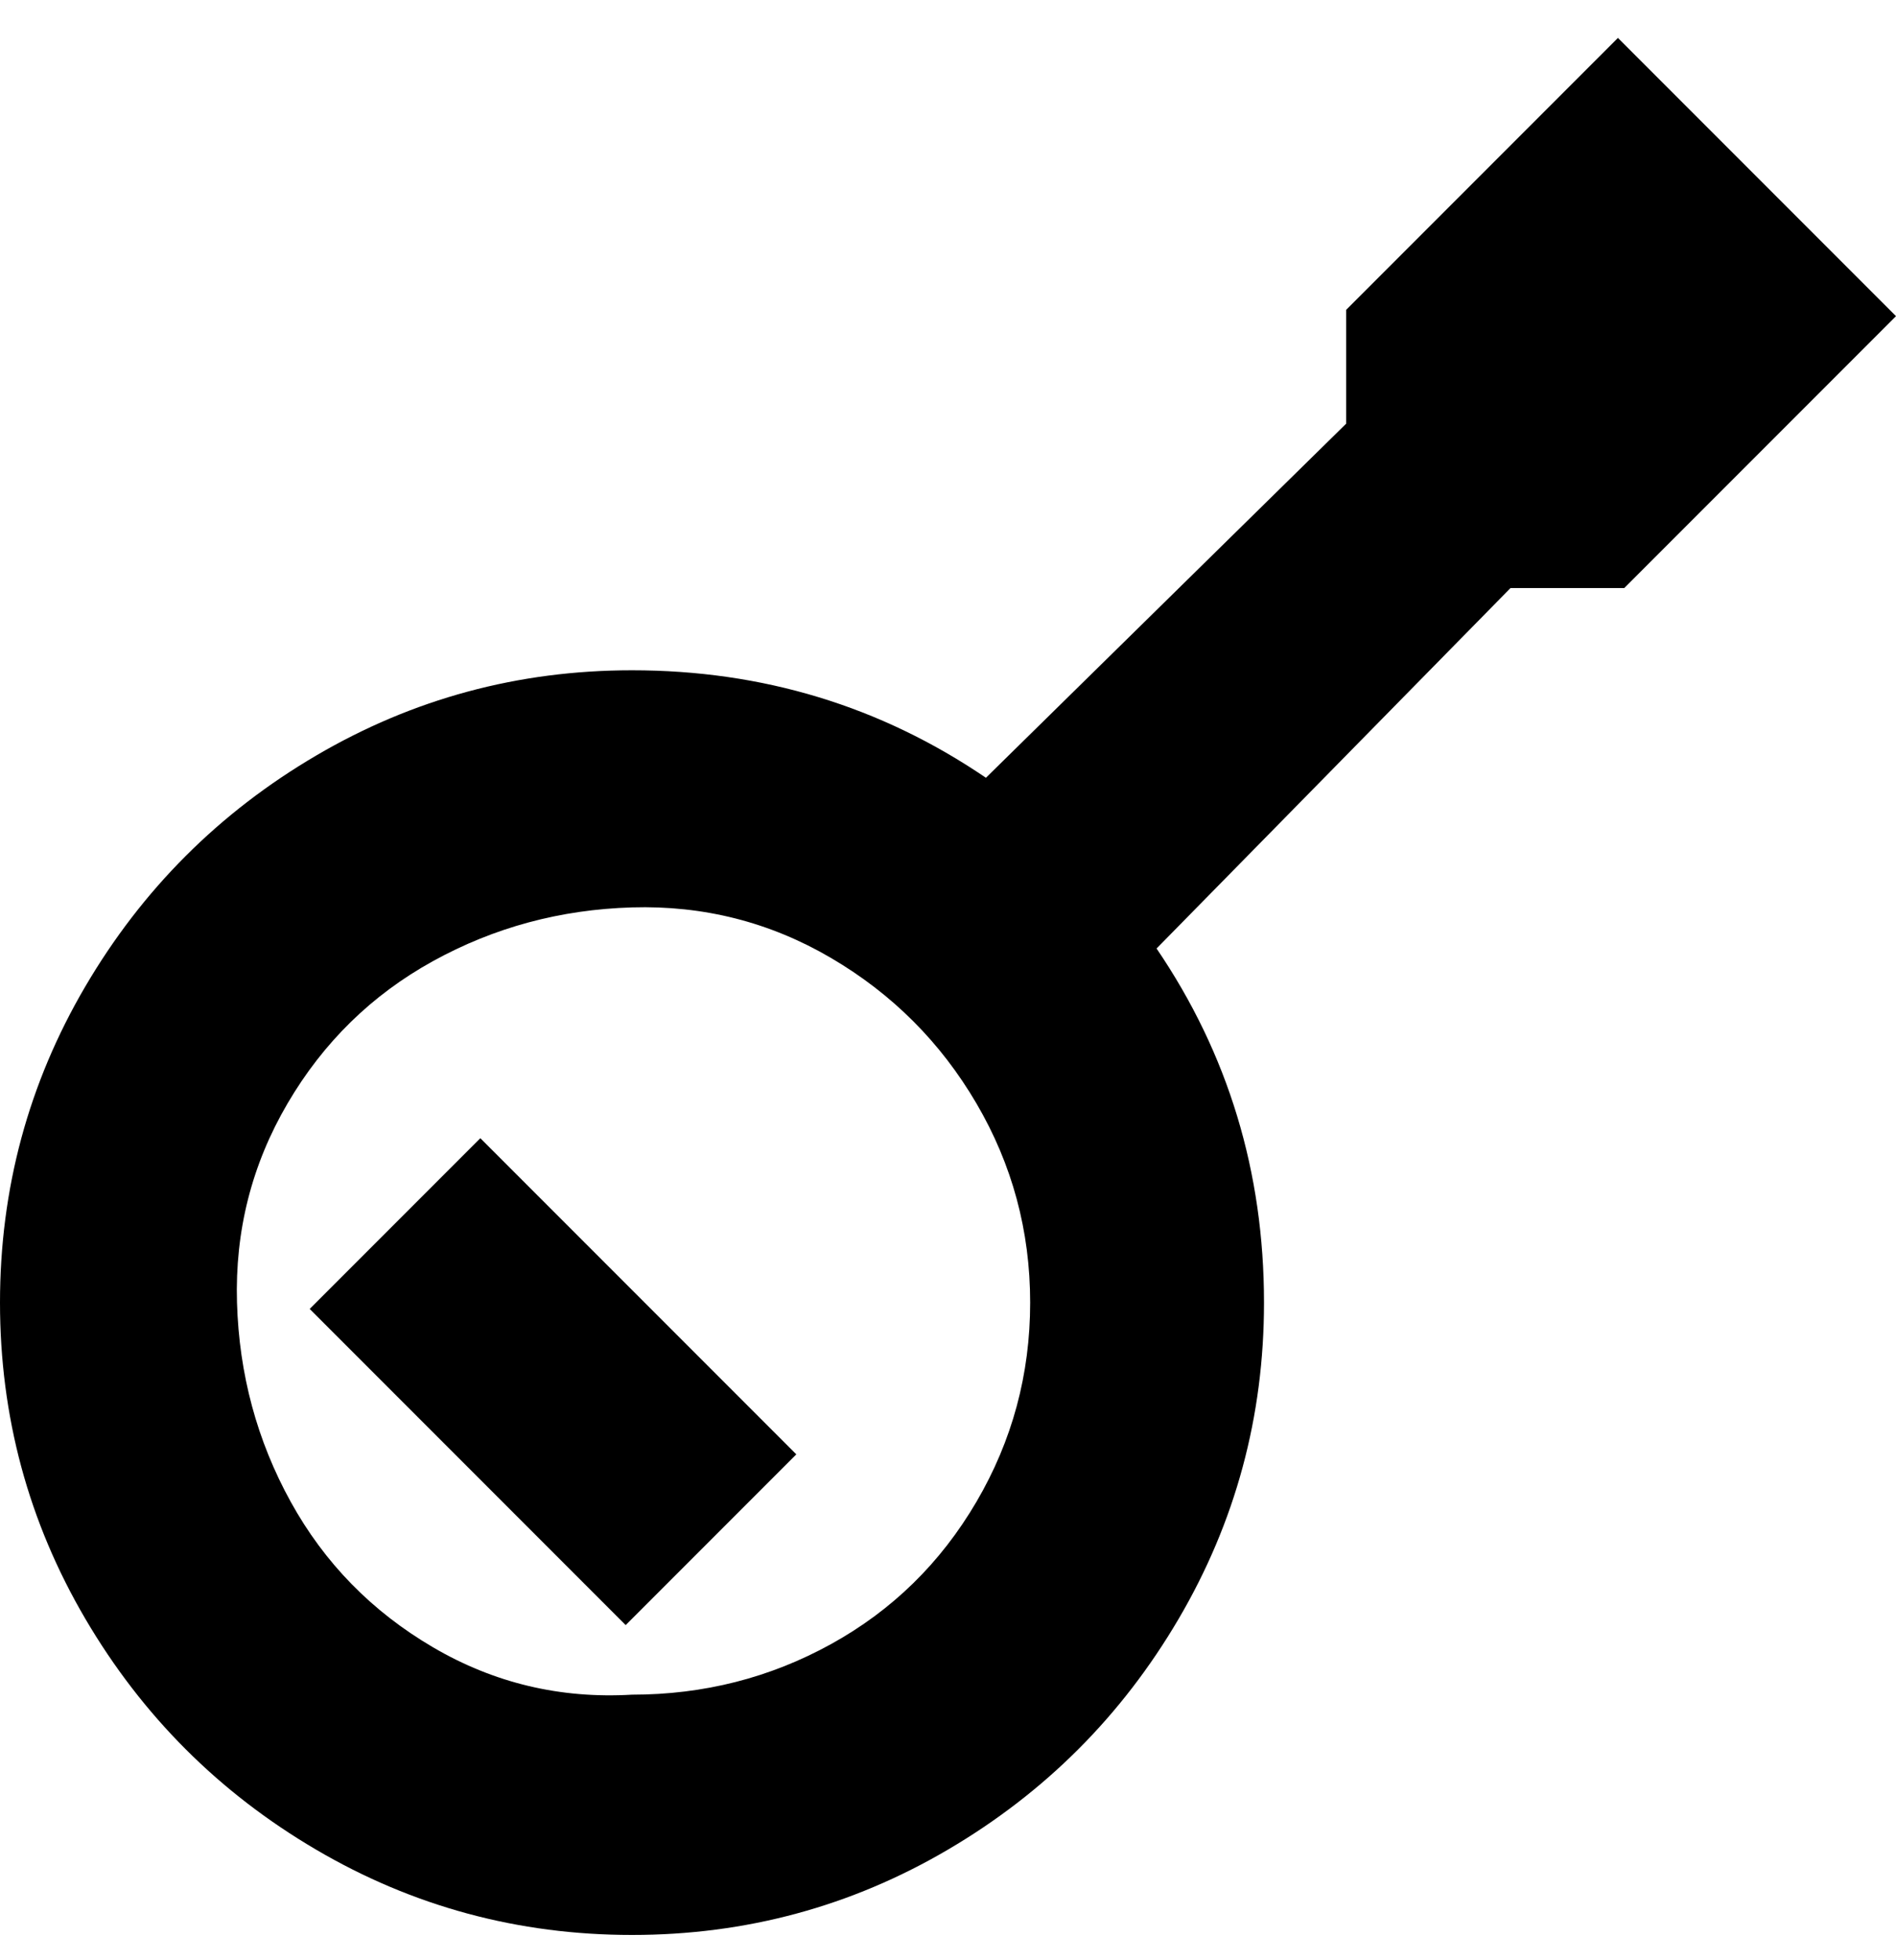 <svg viewBox="0 0 300 310" xmlns="http://www.w3.org/2000/svg"><path d="M257 93l43-43-44-44-43 43v18l-57 56q-25-17-56-17-27 0-50 13.5T13.5 156Q0 179 0 206t13.5 50Q27 279 50 292.5t50 13.5q27 0 50-13.5t36.5-36.5q13.5-23 13.5-50 0-31-17-56l56-57h18zM100 268q-17 1-31.5-7.5t-22.5-23Q38 223 37.5 206t8-31.5Q54 160 68.5 152t31.5-8.5q17-.5 31.5 8t23 23Q163 189 163 206t-8.5 31.5q-8.5 14.5-23 22.5t-31.5 8zm-24-88l50 50-27 27-50-50 27-27z"/></svg>